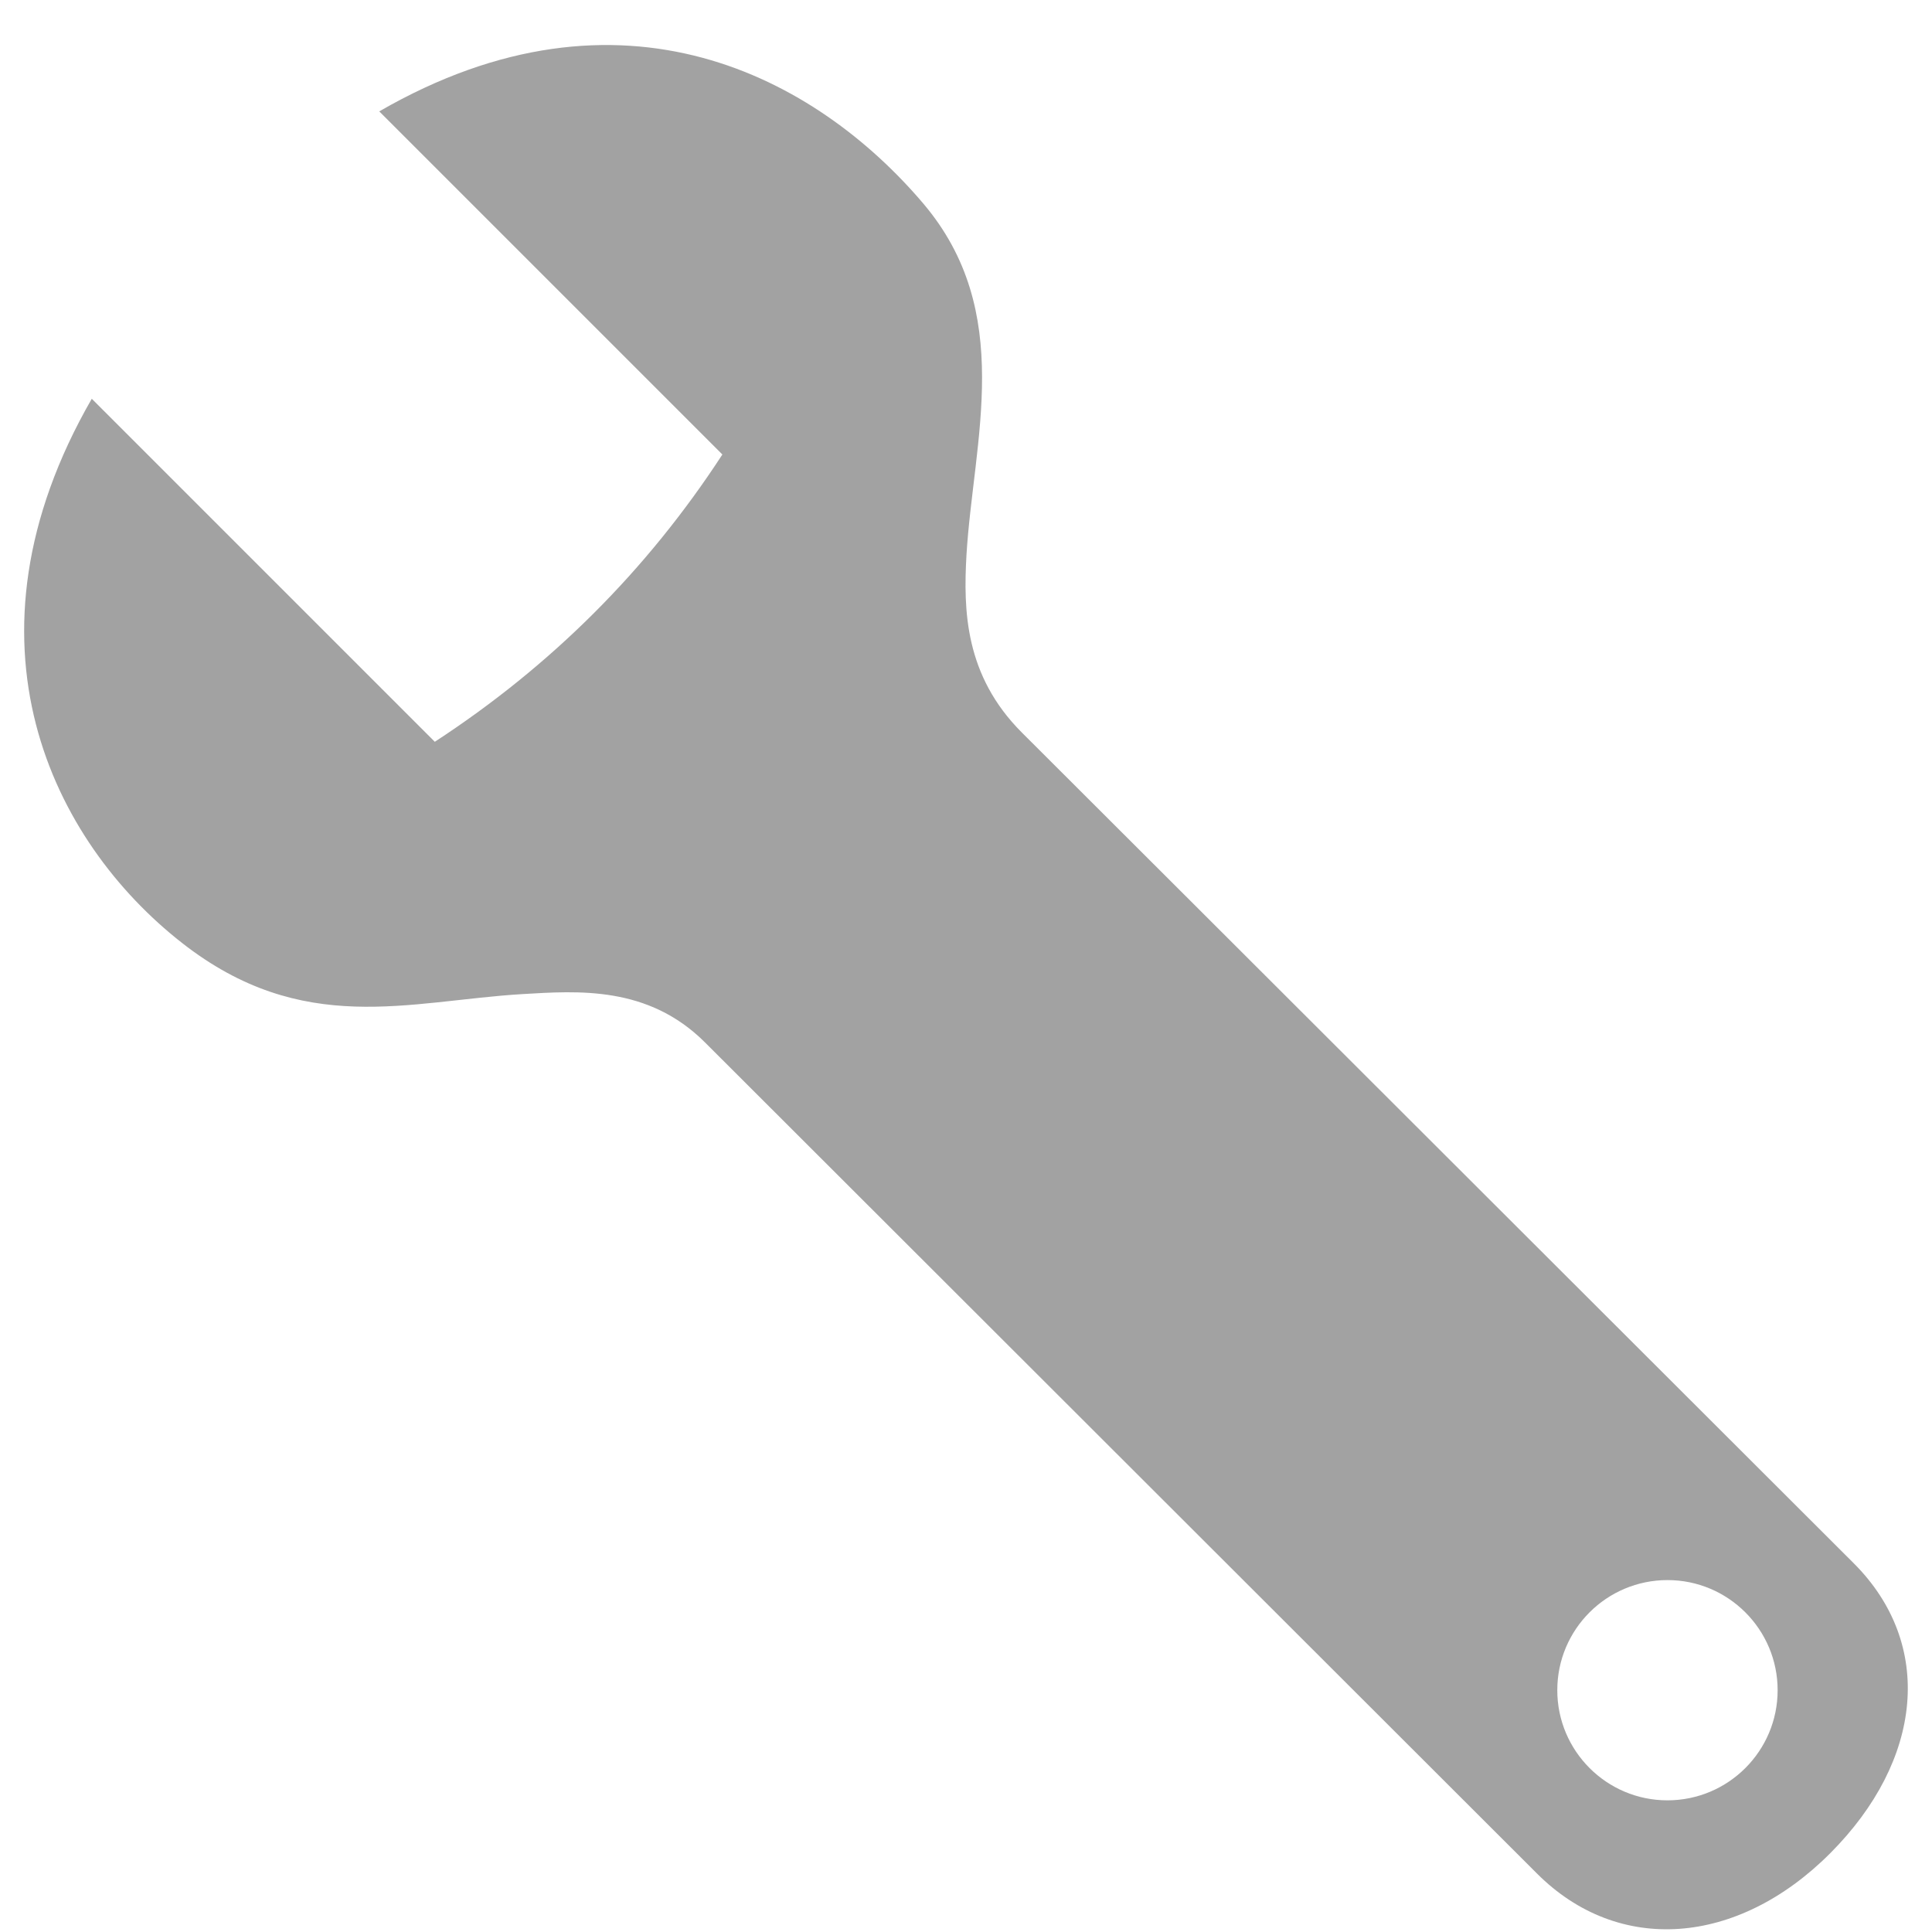 <?xml version="1.0" encoding="utf-8"?>
<!-- Generator: Adobe Illustrator 16.0.0, SVG Export Plug-In . SVG Version: 6.00 Build 0)  -->
<!DOCTYPE svg PUBLIC "-//W3C//DTD SVG 1.1//EN" "http://www.w3.org/Graphics/SVG/1.1/DTD/svg11.dtd">
<svg version="1.1" id="图层_1" xmlns="http://www.w3.org/2000/svg" xmlns:xlink="http://www.w3.org/1999/xlink" x="0px" y="0px"
	 width="20px" height="20px" viewBox="0 0 20 20" enable-background="new 0 0 20 20" xml:space="preserve">
<path fill="#A2A2A2" d="M19.189,16.182l-6.836-6.827l-1.775-1.772c-0.59-0.59-0.606-1.263-0.573-1.84
	c0.072-1.188,0.507-2.511-0.448-3.637C8.452,0.805,6.44-0.298,3.926,1.153l3.552,3.552c-0.782,1.201-1.776,2.19-2.977,2.974
	L0.95,4.128C-0.5,6.645,0.546,8.714,1.884,9.761c1.251,0.979,2.345,0.601,3.521,0.53c0.578-0.034,1.303-0.089,1.893,0.5l8.613,8.604
	c0.842,0.843,2.074,0.753,3.035-0.21C19.906,18.223,20.029,17.021,19.189,16.182z M17.261,18.637c-0.629,0-1.14-0.511-1.14-1.14
	c0-0.63,0.511-1.14,1.141-1.14c0.629,0,1.14,0.511,1.14,1.14S17.891,18.637,17.261,18.637z"/>
</svg>
